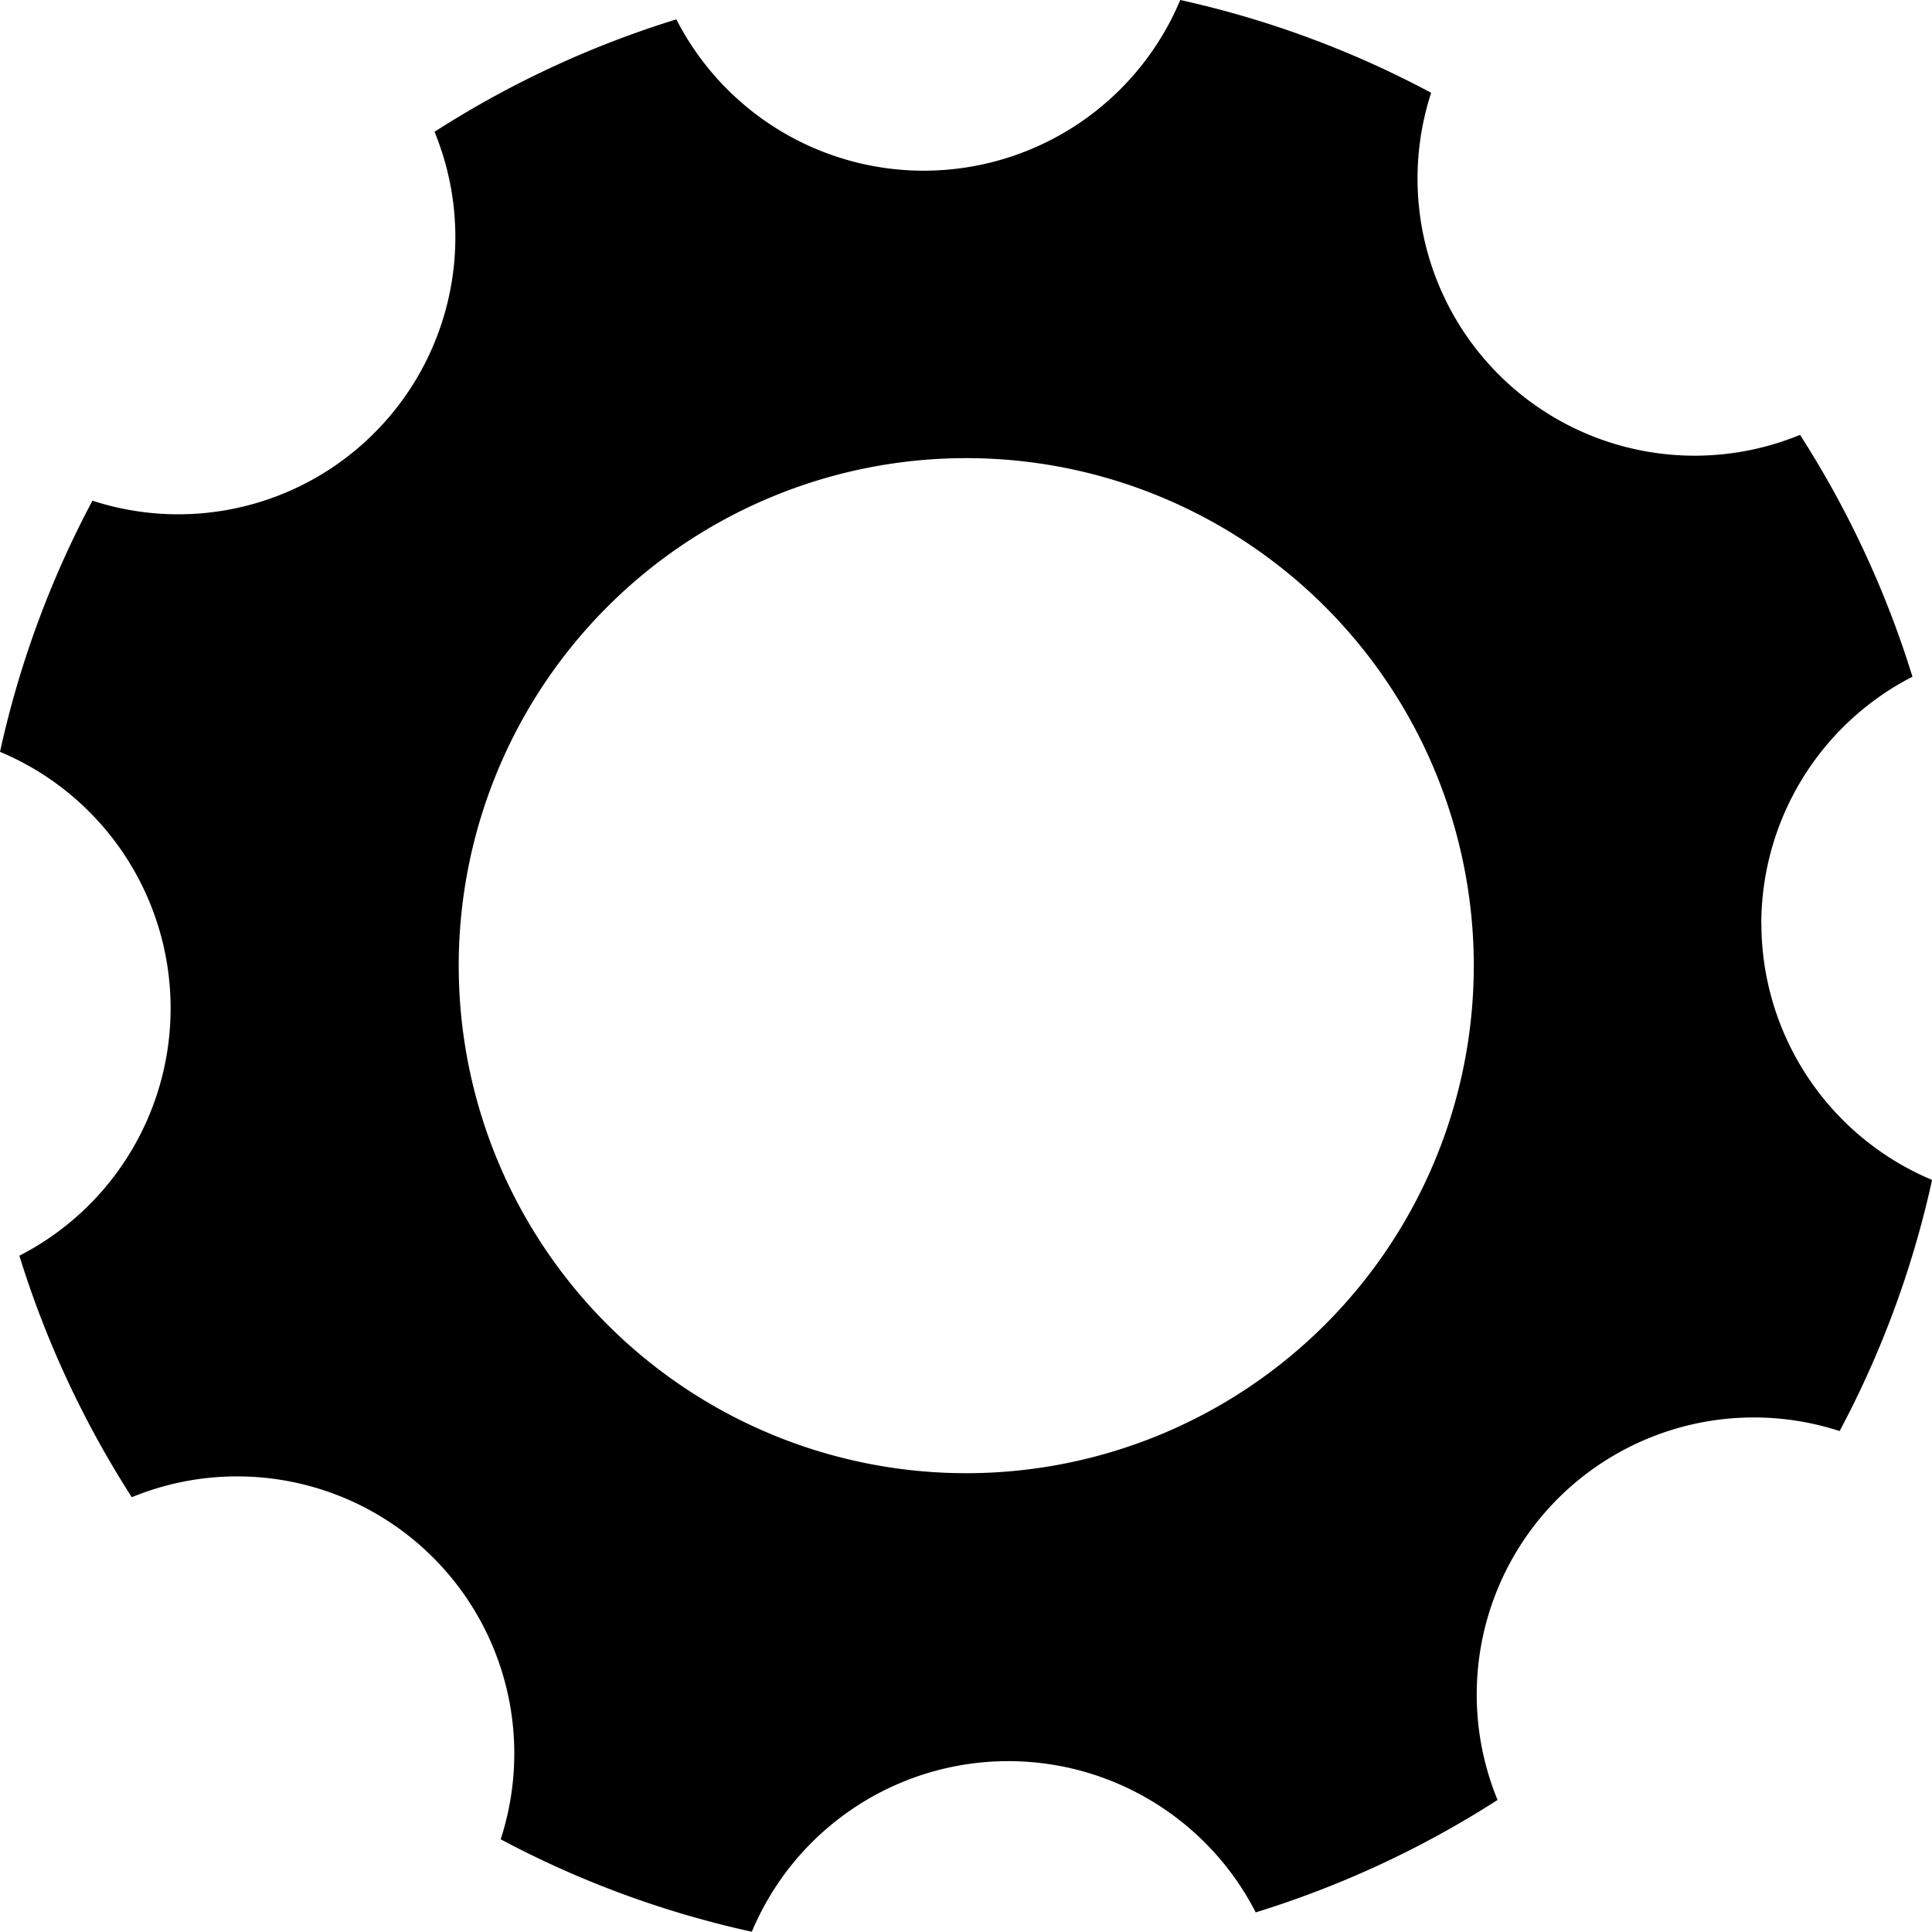 <svg xmlns="http://www.w3.org/2000/svg" width="22.84" height="22.84" viewBox="0 0 22.84 22.84">
  <path id="Setting-Icon-8nxvd" d="M64.113,10.92A3.286,3.286,0,0,1,65.9,8a11.655,11.655,0,0,0-1.329-2.859,3.276,3.276,0,0,1-4.361-4.044A11.586,11.586,0,0,0,57.244,0a3.289,3.289,0,0,1-3.033,2.018A3.286,3.286,0,0,1,51.287.229a11.625,11.625,0,0,0-2.859,1.329,3.276,3.276,0,0,1-4.044,4.361,11.586,11.586,0,0,0-1.093,2.969,3.287,3.287,0,0,1,.229,5.957A11.655,11.655,0,0,0,44.849,17.7a3.276,3.276,0,0,1,4.361,4.044,11.586,11.586,0,0,0,2.969,1.093,3.287,3.287,0,0,1,5.957-.229,11.655,11.655,0,0,0,2.859-1.329,3.276,3.276,0,0,1,4.044-4.361,11.586,11.586,0,0,0,1.093-2.969,3.289,3.289,0,0,1-2.018-3.033m-9.4,6.5a6,6,0,1,1,6-6,6,6,0,0,1-6,6" transform="translate(-43.291)"/>
</svg>
